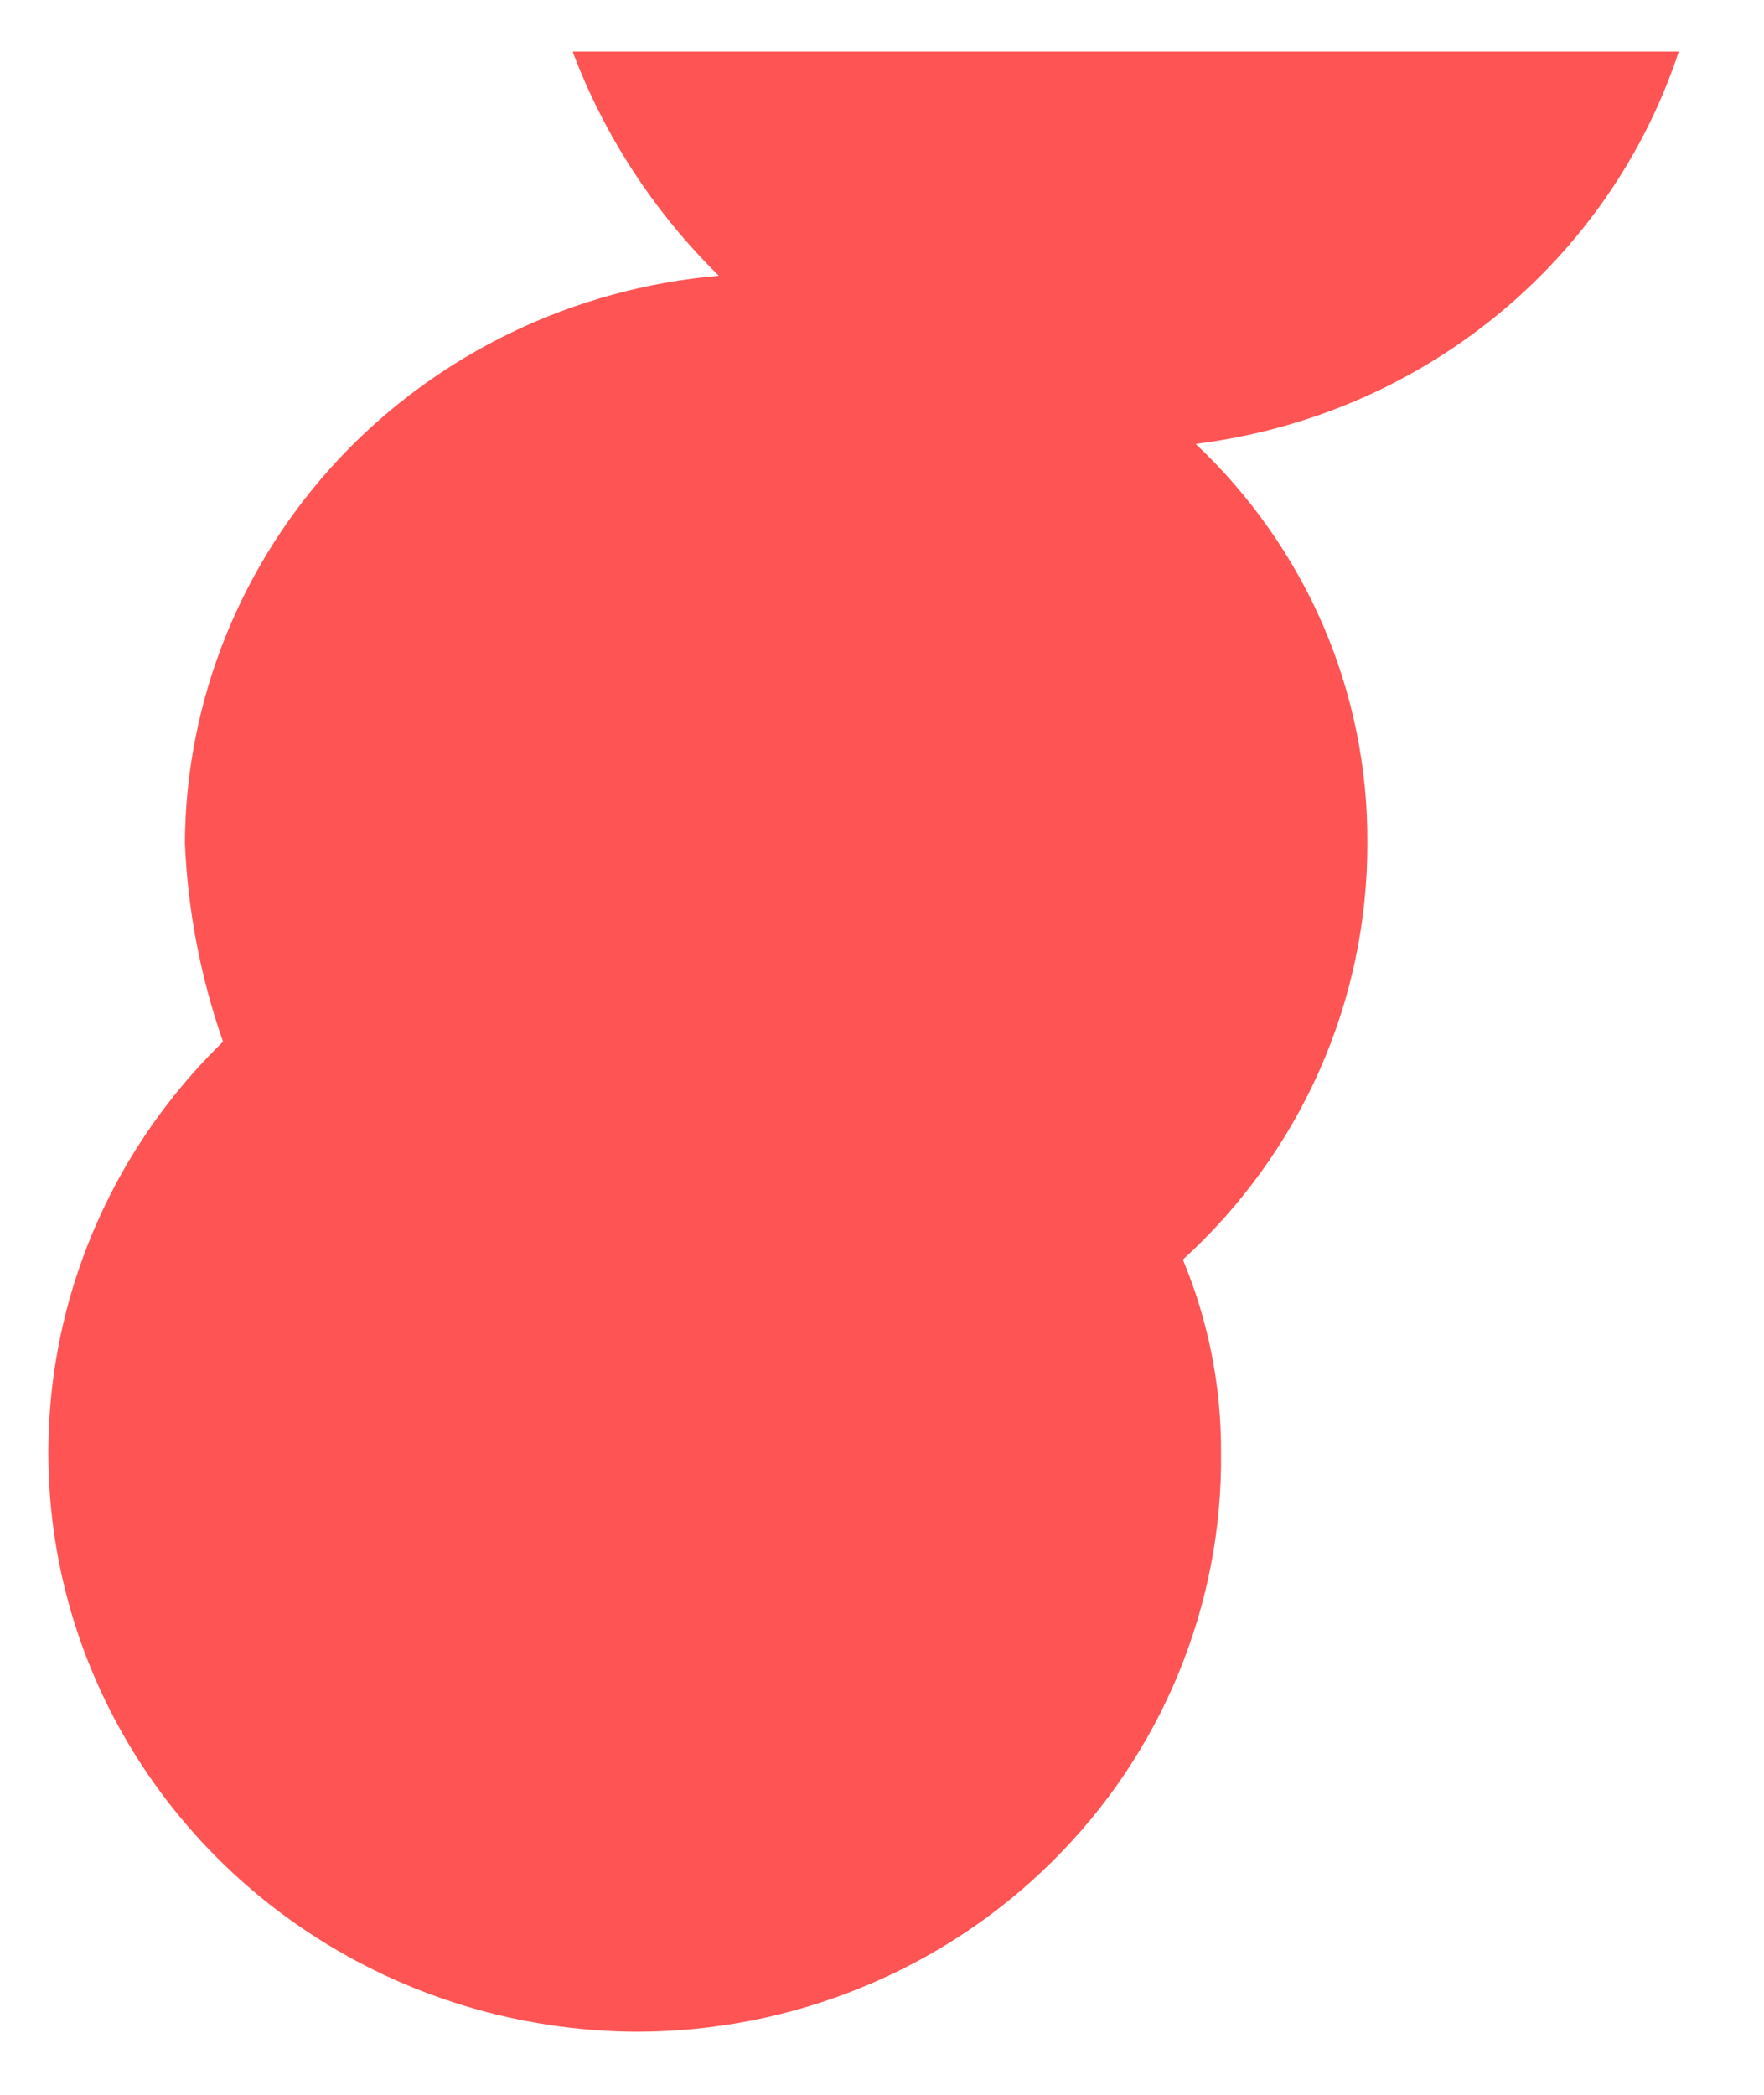 <?xml version="1.0" encoding="UTF-8" standalone="no"?><svg width='16' height='19' viewBox='0 0 16 19' fill='none' xmlns='http://www.w3.org/2000/svg'>
<g style='mix-blend-mode:color-dodge'>
<path d='M15.227 0.468H5.194C5.481 1.231 5.934 1.925 6.52 2.501C5.205 2.614 3.979 3.203 3.083 4.153C2.188 5.104 1.686 6.347 1.677 7.641C1.702 8.256 1.819 8.865 2.023 9.448C1.271 10.179 0.757 11.113 0.546 12.13C0.335 13.147 0.436 14.203 0.837 15.163C1.238 16.124 1.921 16.947 2.799 17.528C3.677 18.109 4.711 18.422 5.771 18.428C6.472 18.428 7.167 18.292 7.814 18.027C8.461 17.763 9.049 17.375 9.542 16.886C10.036 16.398 10.425 15.818 10.688 15.181C10.951 14.544 11.083 13.863 11.075 13.176C11.078 12.575 10.961 11.98 10.729 11.425C11.26 10.941 11.682 10.355 11.97 9.704C12.258 9.053 12.405 8.35 12.402 7.641C12.406 6.966 12.27 6.298 12.003 5.677C11.735 5.055 11.341 4.494 10.845 4.026C11.845 3.902 12.788 3.502 13.564 2.871C14.34 2.241 14.917 1.407 15.227 0.468Z' fill='#FE5454'/>
</g>
</svg>
